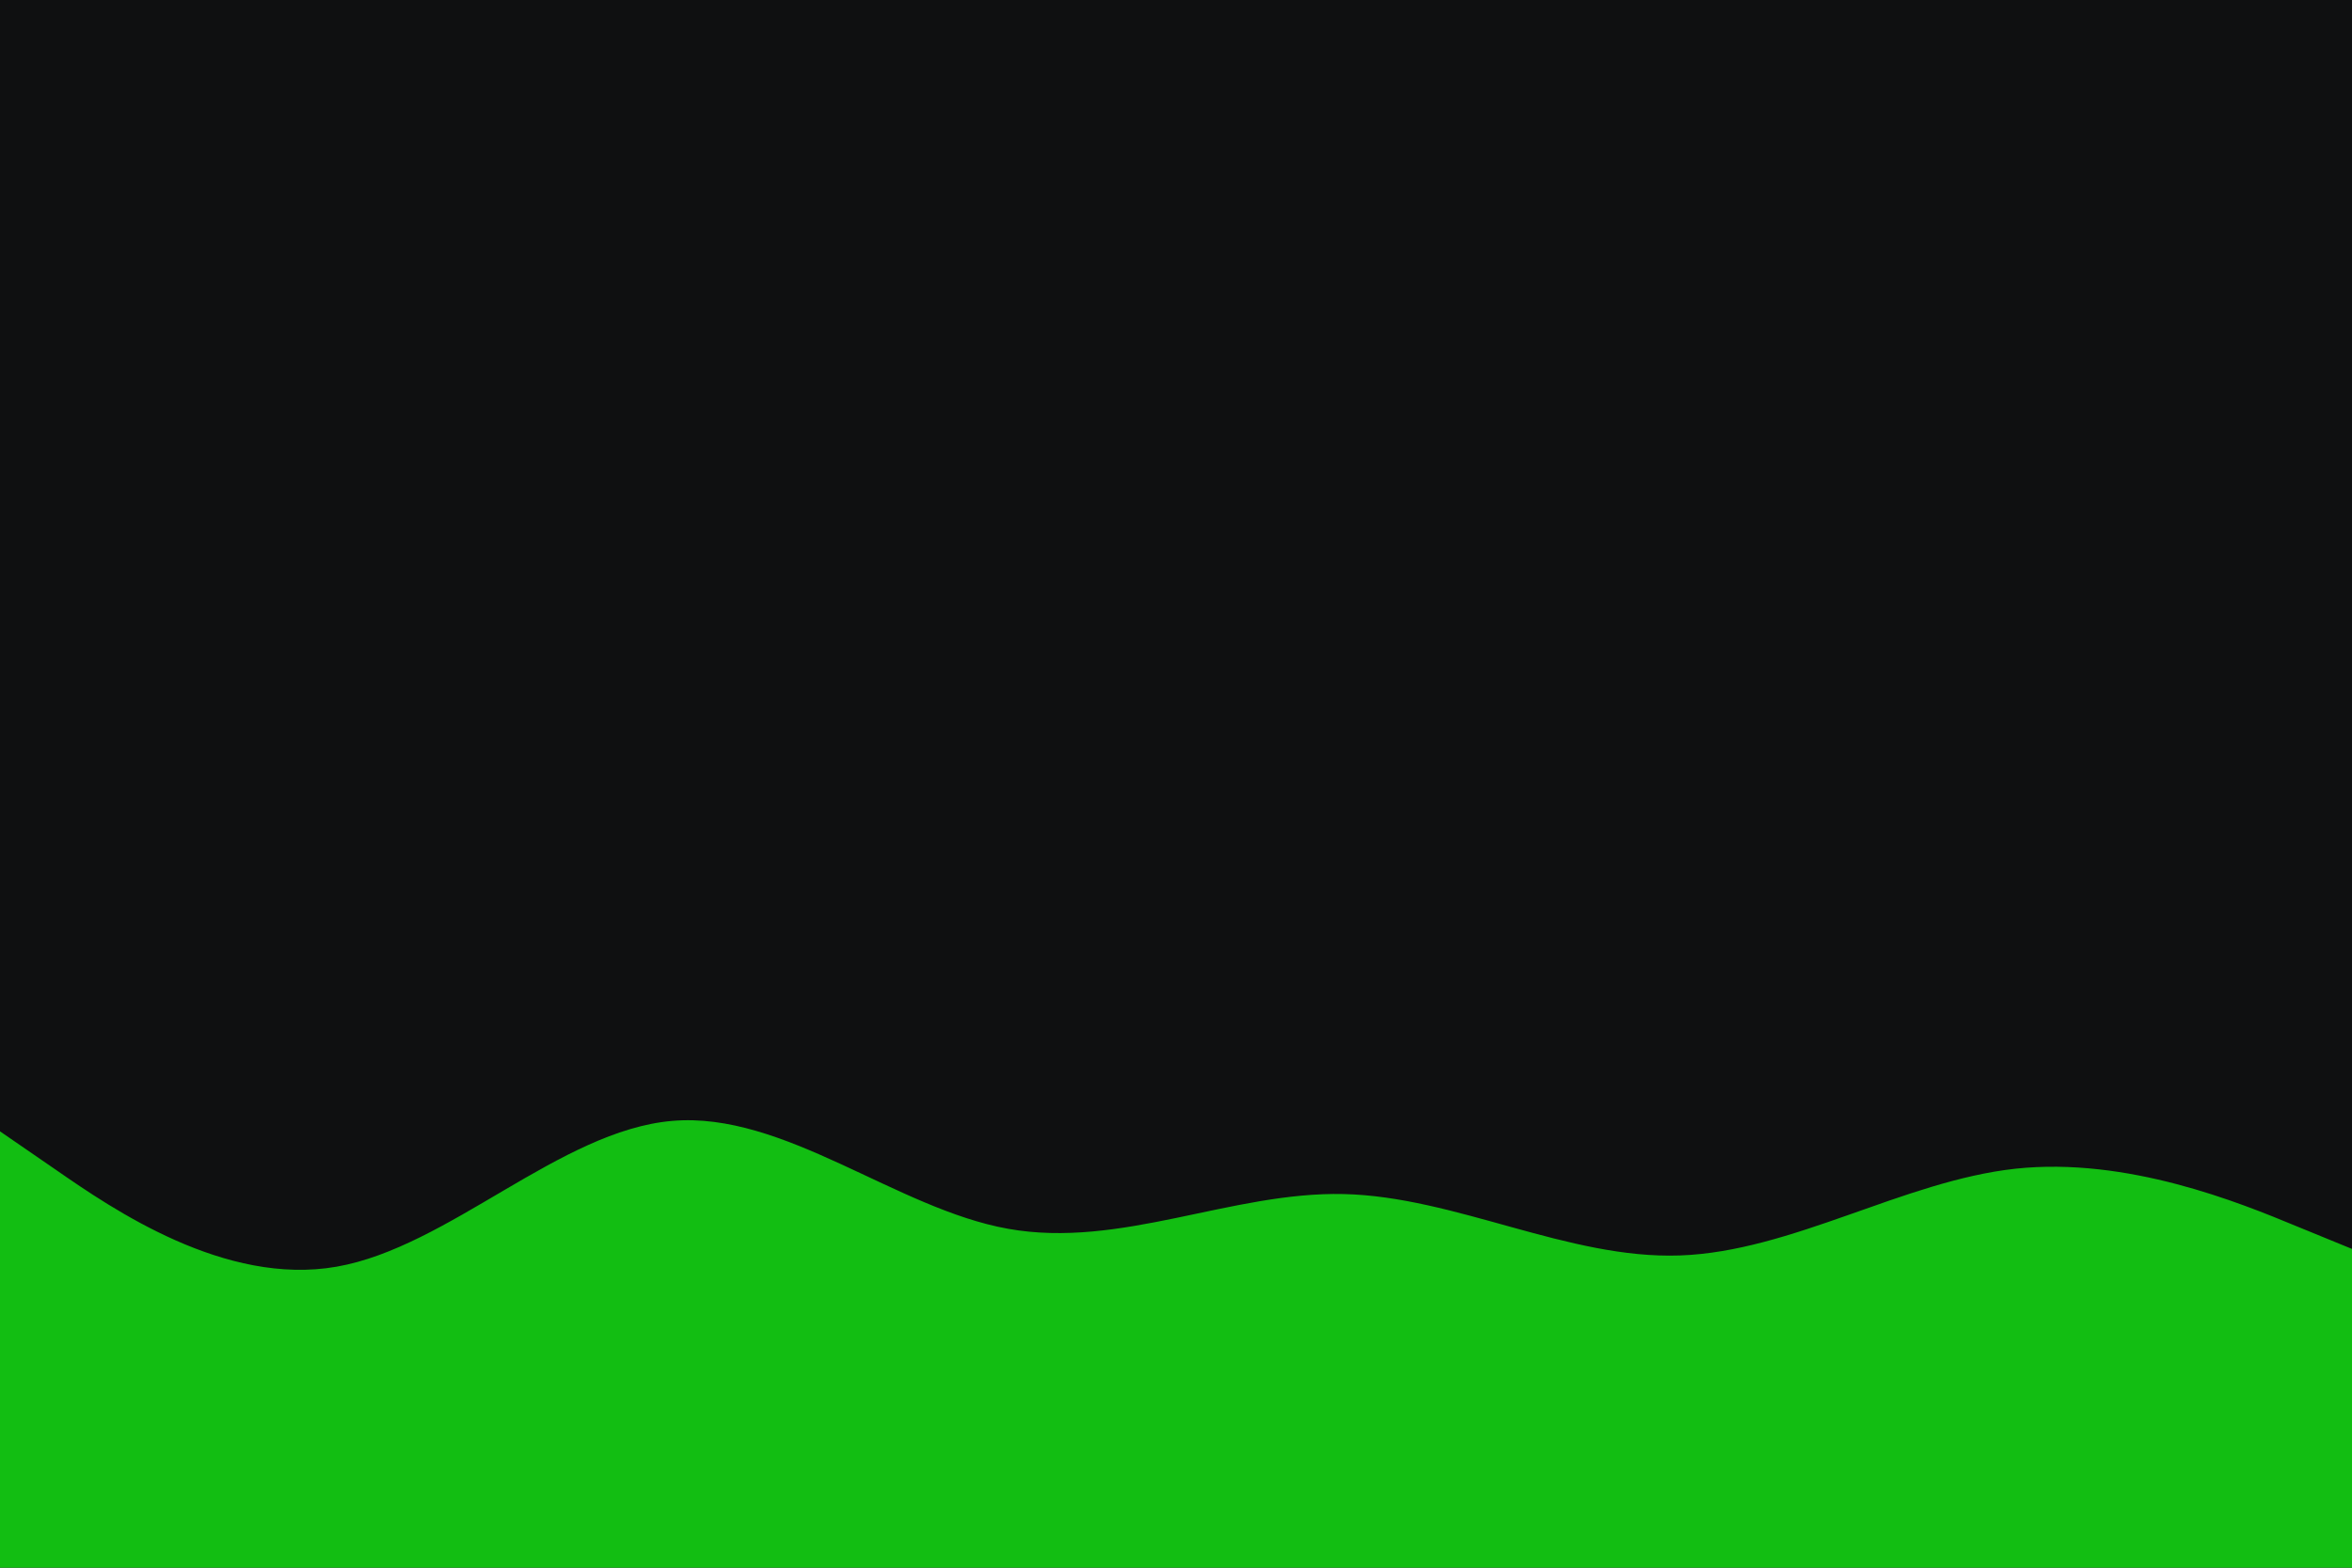 <svg id="visual" viewBox="0 0 900 600" width="900" height="600" xmlns="http://www.w3.org/2000/svg" xmlns:xlink="http://www.w3.org/1999/xlink" version="1.1"><rect x="0" y="0" width="900" height="600" fill="#0f1011"></rect><path d="M0 433L21.5 447.8C43 462.7 86 492.3 128.8 484.8C171.7 477.3 214.3 432.7 257.2 429C300 425.3 343 462.7 385.8 470.3C428.7 478 471.3 456 514.2 457C557 458 600 482 642.8 480.5C685.7 479 728.3 452 771.2 447.3C814 442.7 857 460.3 878.5 469.2L900 478L900 601L878.5 601C857 601 814 601 771.2 601C728.3 601 685.7 601 642.8 601C600 601 557 601 514.2 601C471.3 601 428.7 601 385.8 601C343 601 300 601 257.2 601C214.3 601 171.7 601 128.8 601C86 601 43 601 21.5 601L0 601Z" fill="#12be12" stroke-linecap="round" stroke-linejoin="miter"></path></svg>